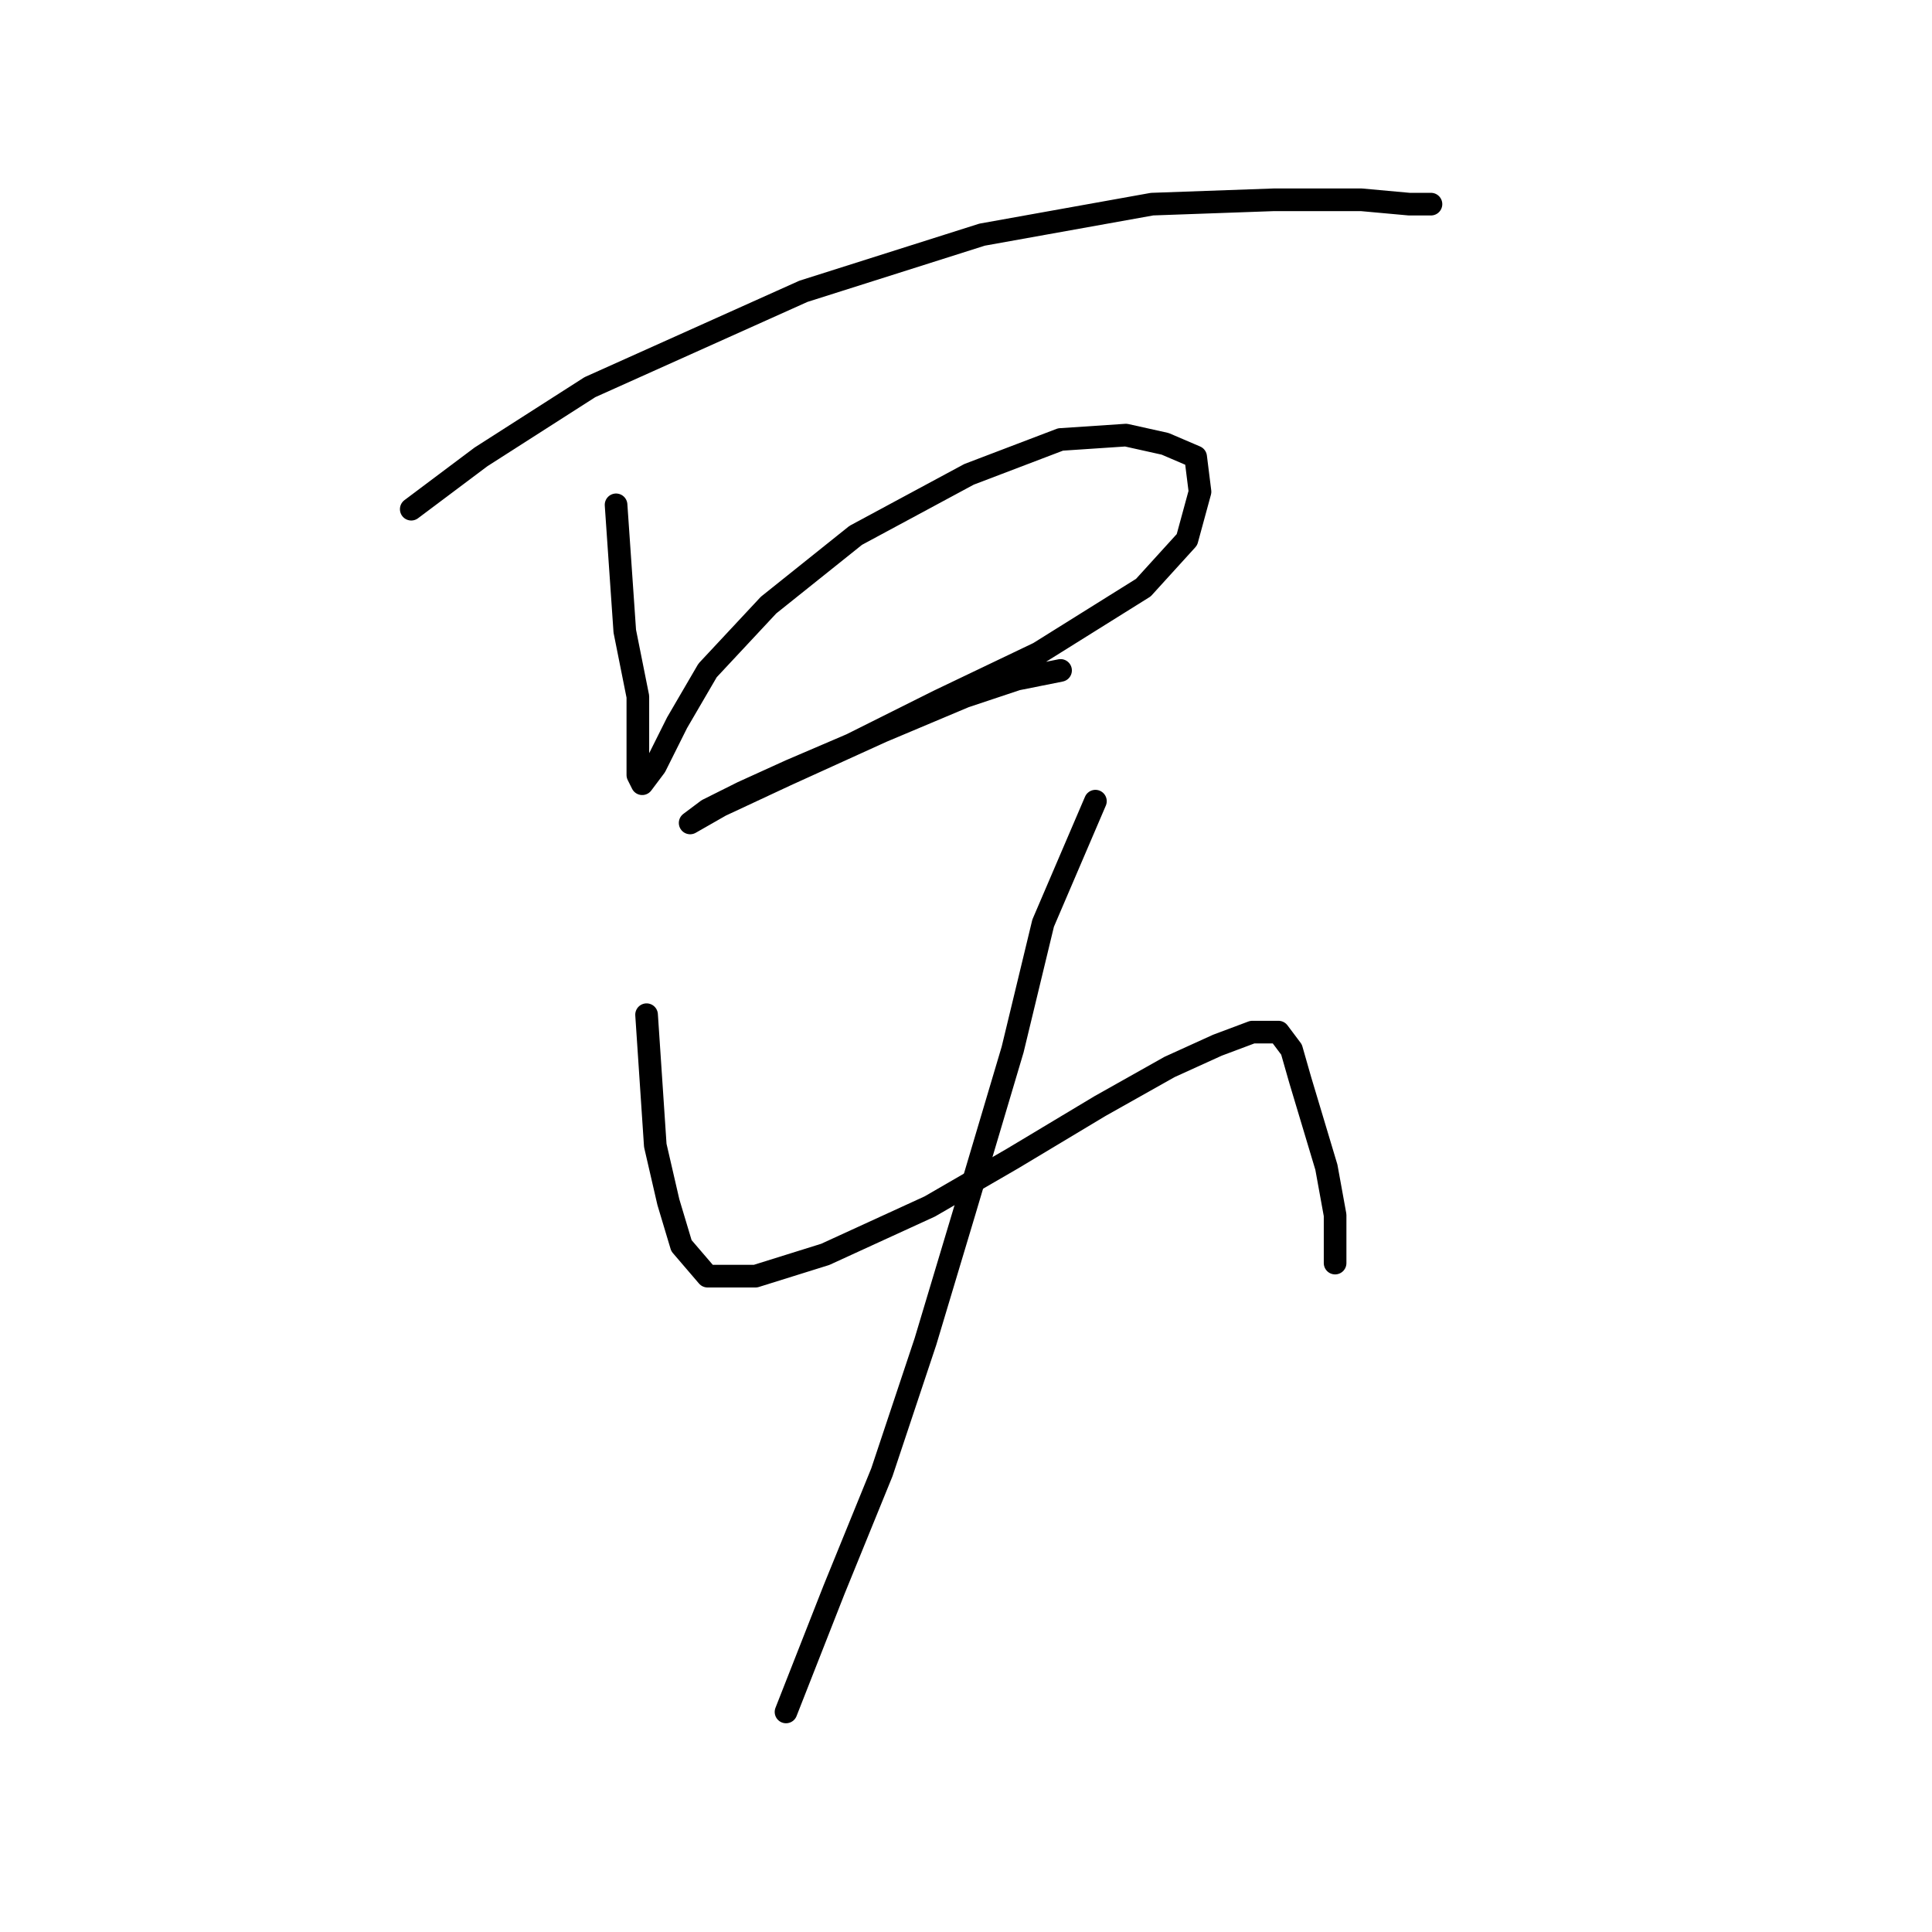<?xml version="1.0" standalone="no"?>
    <svg width="256" height="256" xmlns="http://www.w3.org/2000/svg" version="1.1">
    <polyline stroke="black" stroke-width="3" stroke-linecap="round" fill="transparent" stroke-linejoin="round" points="54.493 67.47 63.731 60.541 78.167 51.302 106.461 38.599 130.136 31.092 152.656 27.05 168.824 26.473 180.372 26.473 186.724 27.05 189.611 27.05 189.611 27.05 " />
        <polyline stroke="black" stroke-width="3" stroke-linecap="round" fill="transparent" stroke-linejoin="round" points="81.632 66.893 82.787 83.638 84.519 92.3 84.519 98.652 84.519 102.694 85.096 103.848 86.829 101.539 89.716 95.764 93.758 88.835 101.842 80.174 113.39 70.935 128.404 62.851 140.53 58.231 149.191 57.654 154.388 58.809 158.43 60.541 159.007 65.161 157.275 71.512 151.501 77.864 137.642 86.525 124.362 92.877 112.813 98.652 104.729 102.116 98.377 105.003 93.758 107.313 91.448 109.045 91.448 109.045 95.49 106.736 104.151 102.694 116.855 96.919 127.826 92.3 134.755 89.99 140.53 88.835 140.53 88.835 " />
        <polyline stroke="black" stroke-width="3" stroke-linecap="round" fill="transparent" stroke-linejoin="round" points="85.674 134.452 86.829 151.775 88.561 159.282 90.293 165.056 93.758 169.098 100.109 169.098 109.348 166.211 123.207 159.859 134.178 153.507 145.726 146.578 154.965 141.381 161.317 138.494 165.937 136.762 169.401 136.762 171.133 139.072 172.288 143.114 174.021 148.888 175.753 154.662 176.908 161.014 176.908 165.056 176.908 167.366 176.908 167.366 " />
        <polyline stroke="black" stroke-width="3" stroke-linecap="round" fill="transparent" stroke-linejoin="round" points="145.149 106.158 138.22 122.326 134.178 139.072 127.826 160.436 122.629 177.759 116.855 195.082 110.503 210.673 104.151 226.841 104.151 226.841 " />
        </svg>